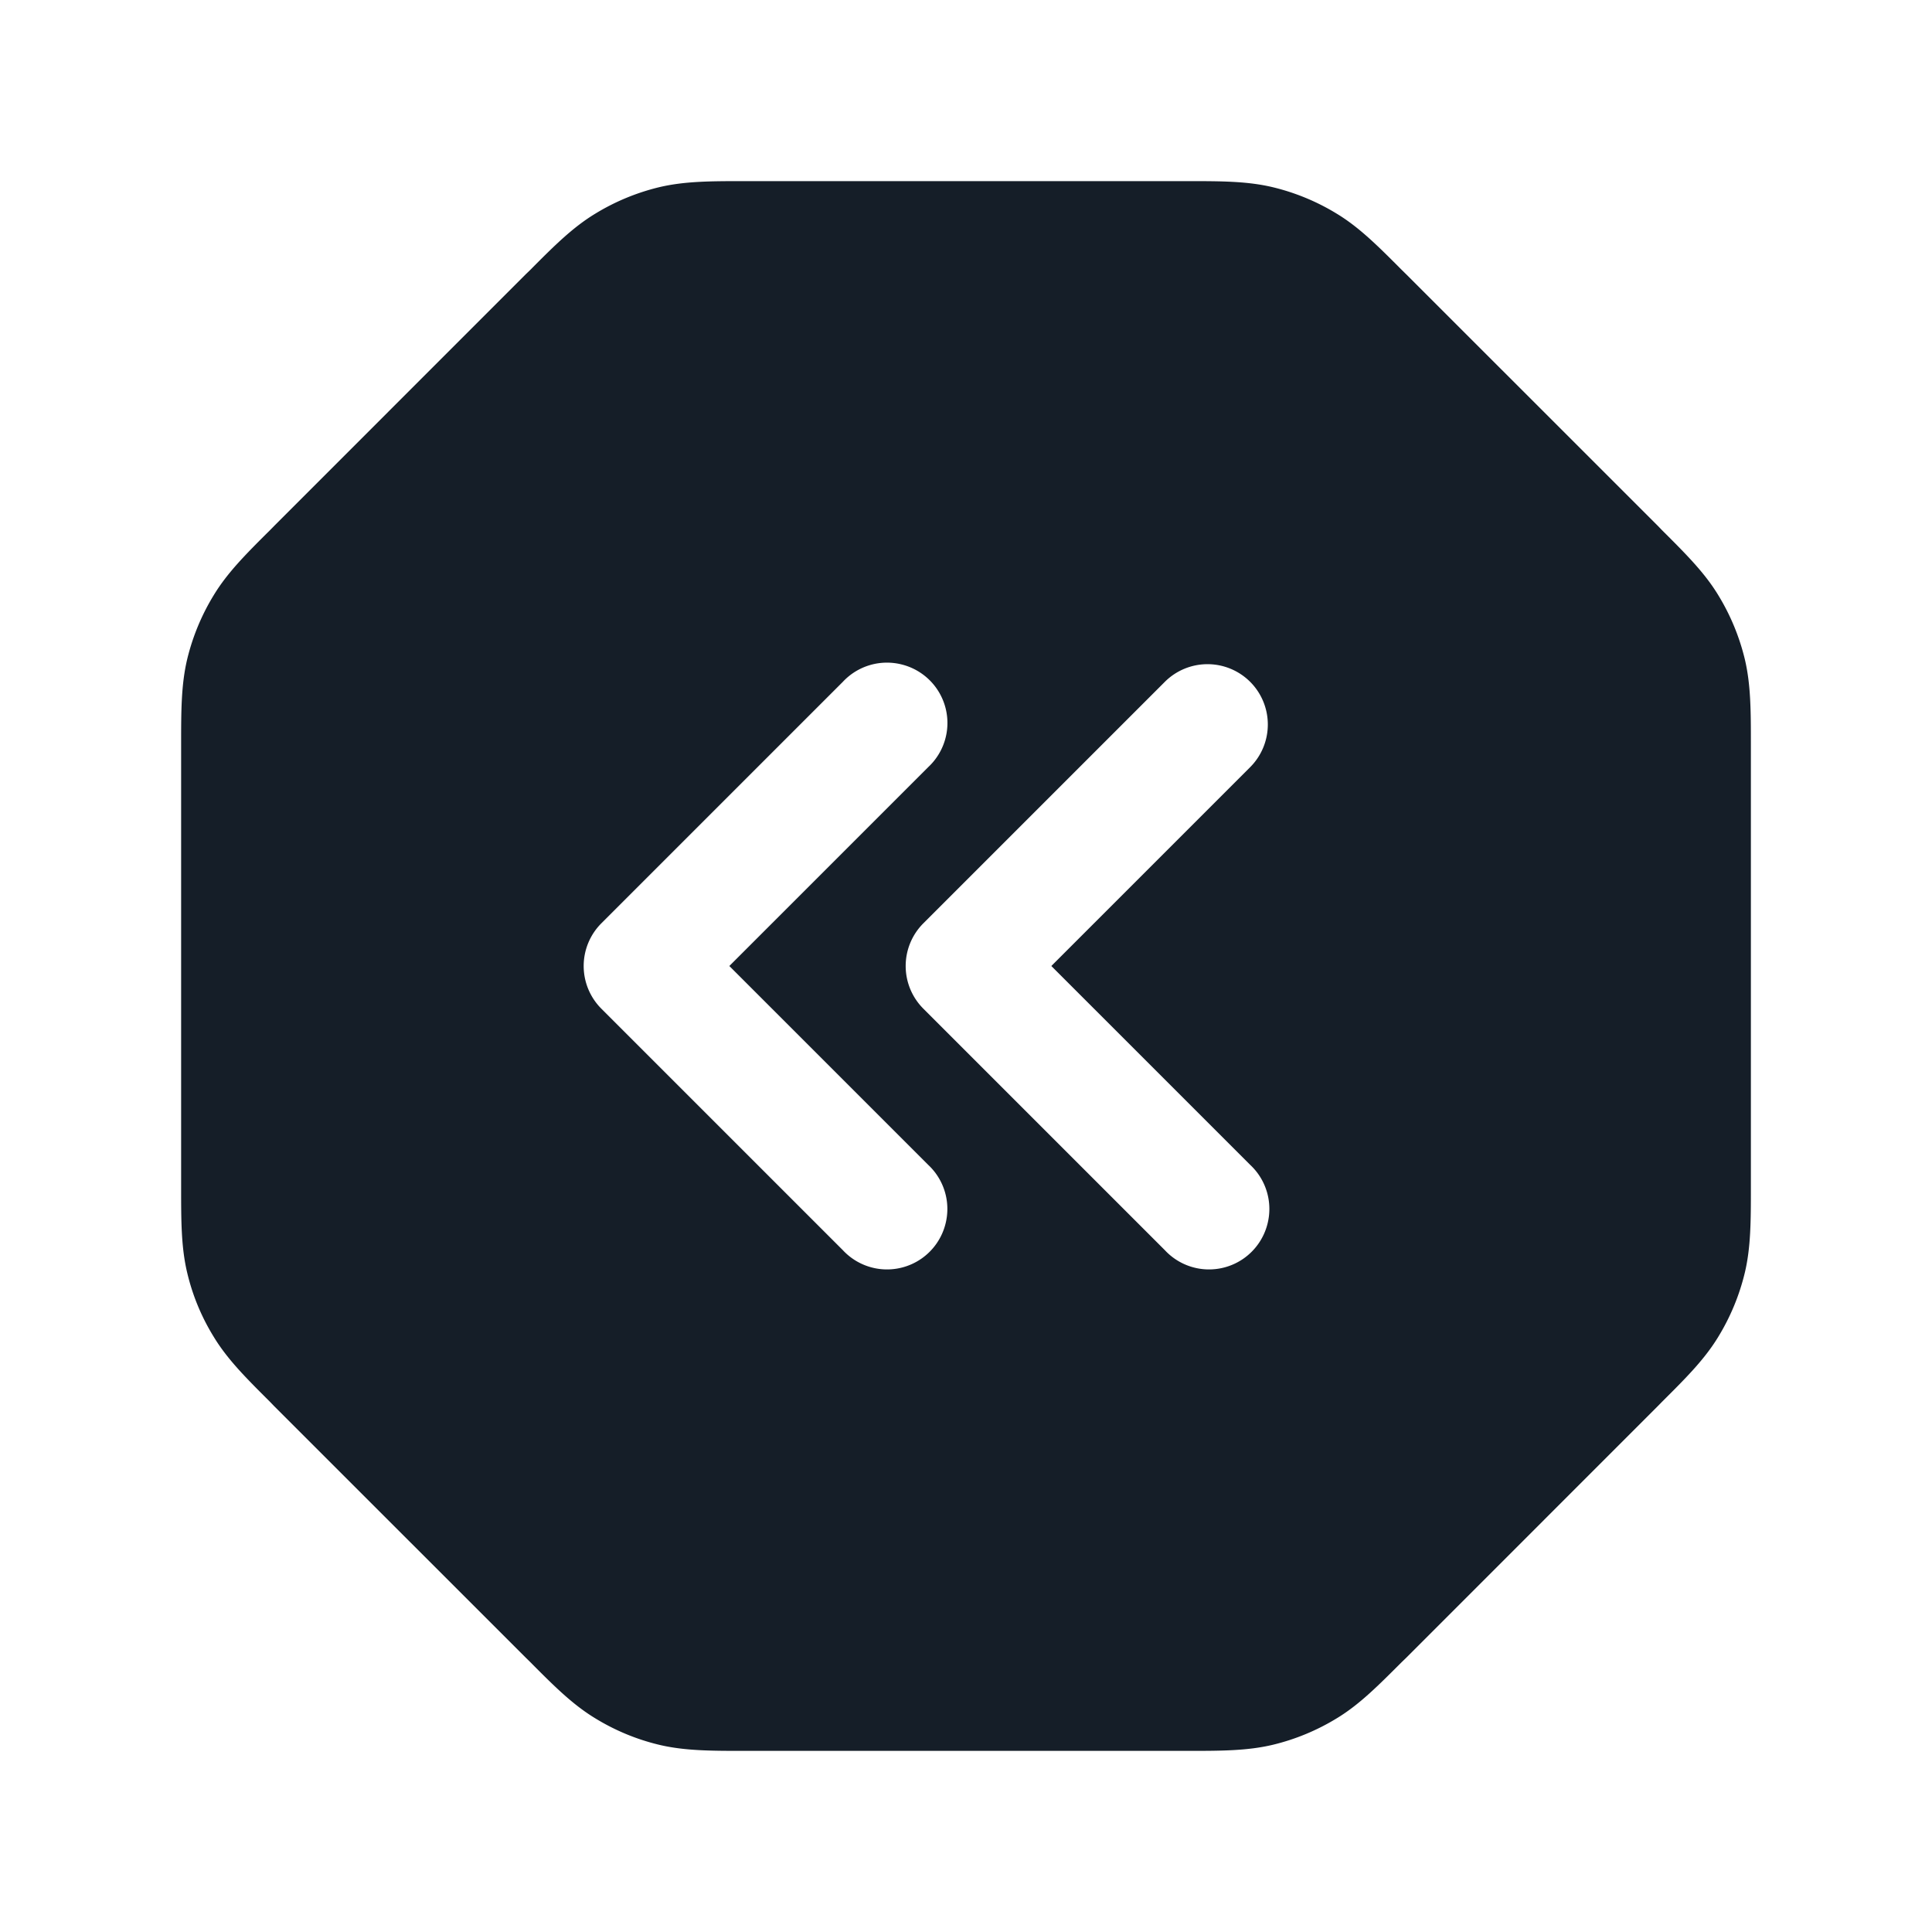 <svg xmlns="http://www.w3.org/2000/svg" viewBox="0 0 24 24"><path fill="#151E28" d="M9.253 2.25h5.494c.419 0 .748 0 1.066.076.281.068.549.179.795.33.28.17.512.403.808.7l.052.051 3.126 3.125.05.052c.296.295.53.528.7.808.151.246.262.514.33.794.076.319.076.648.076 1.067v5.494c0 .419 0 .748-.076 1.066a2.759 2.759 0 0 1-.33.795c-.17.28-.403.512-.7.808l-.051.052-3.125 3.126-.052.05c-.296.296-.528.53-.808.7a2.759 2.759 0 0 1-.795.33c-.318.076-.647.076-1.066.076H9.253c-.419 0-.748 0-1.067-.076a2.737 2.737 0 0 1-.794-.33c-.28-.17-.513-.403-.808-.7l-.052-.051-3.126-3.125-.05-.052c-.297-.296-.53-.528-.7-.808a2.693 2.693 0 0 1-.33-.795c-.076-.318-.076-.647-.076-1.066V9.253c0-.419 0-.748.076-1.067.068-.28.179-.548.33-.794.17-.28.403-.513.7-.808l.051-.052 3.125-3.126.052-.05c.295-.297.528-.53.808-.7.246-.151.514-.262.794-.33.319-.076.648-.076 1.067-.076Zm1.217 6.22-3 3a.75.75 0 0 0 0 1.06l3 3a.749.749 0 0 0 1.275-.326.749.749 0 0 0-.215-.734L9.06 12l2.47-2.47a.749.749 0 0 0-.326-1.275.749.749 0 0 0-.734.215Zm5.06 0a.75.75 0 0 0-1.06 0l-3 3a.75.75 0 0 0 0 1.06l3 3a.749.749 0 0 0 1.275-.326.749.749 0 0 0-.215-.734L13.06 12l2.47-2.47a.75.75 0 0 0 0-1.06Z"/></svg>
